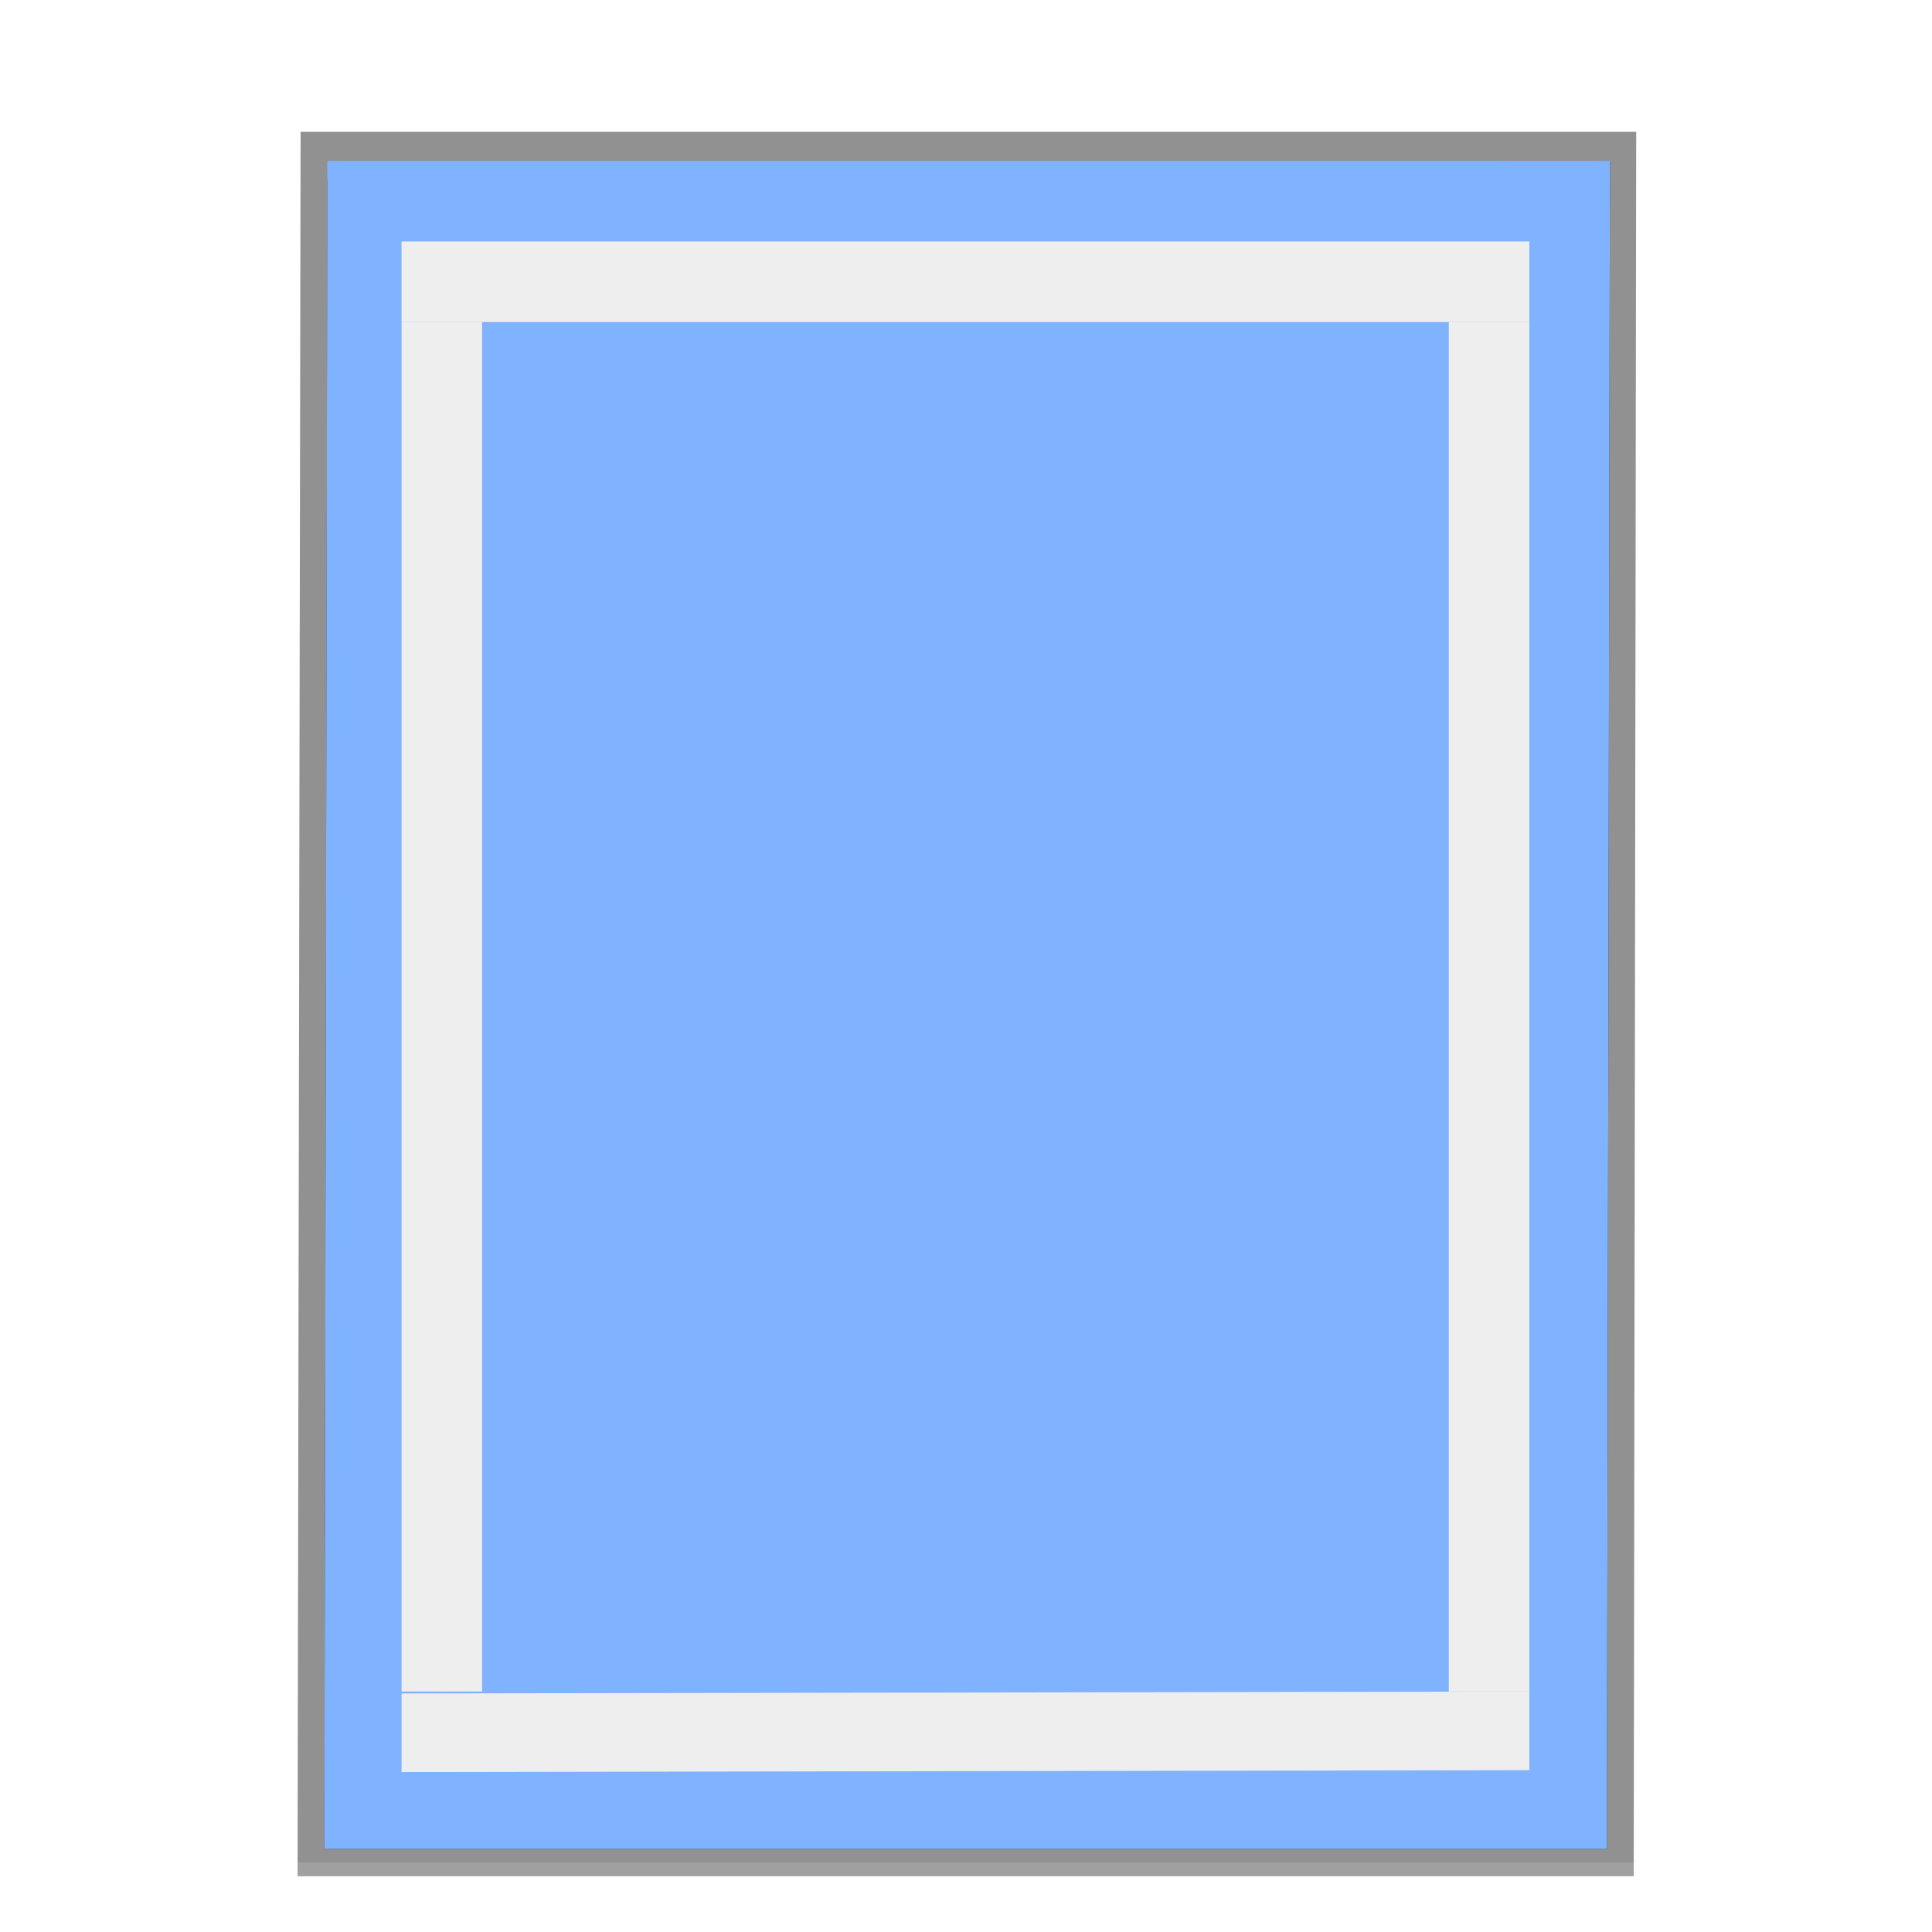 <?xml version="1.0" encoding="UTF-8" standalone="no"?>
<svg
   xmlns:dc="http://purl.org/dc/elements/1.1/"
   xmlns:cc="http://creativecommons.org/ns#"
   xmlns:rdf="http://www.w3.org/1999/02/22-rdf-syntax-ns#"
   xmlns:svg="http://www.w3.org/2000/svg"
   xmlns="http://www.w3.org/2000/svg"
   xmlns:sodipodi="http://sodipodi.sourceforge.net/DTD/sodipodi-0.dtd"
   xmlns:inkscape="http://www.inkscape.org/namespaces/inkscape"
   enable-background="new 0 0 128 128"
   height="24"
   viewBox="0 0 24 24"
   width="24"
   version="1.1"
   id="svg32"
   sodipodi:docname="lc_masterpage.svg"
   inkscape:version="0.92.4 (unknown)"
   inkscape:export-filename="/home/rizmut/Dokumen/Rizmut/Github/libreoffice-style-karasa-jaga/build/next/cmd/lc_masterpage.png"
   inkscape:export-xdpi="96"
   inkscape:export-ydpi="96">
  <defs
     id="defs36" />
  <sodipodi:namedview
     pagecolor="#ffffff"
     bordercolor="#666666"
     borderopacity="1"
     objecttolerance="10"
     gridtolerance="10"
     guidetolerance="10"
     inkscape:pageopacity="0"
     inkscape:pageshadow="2"
     inkscape:window-width="1366"
     inkscape:window-height="714"
     id="namedview34"
     showgrid="true"
     inkscape:zoom="20.85965"
     inkscape:cx="14.221564"
     inkscape:cy="9.3022383"
     inkscape:window-x="0"
     inkscape:window-y="28"
     inkscape:window-maximized="1"
     inkscape:current-layer="g876"
     showguides="false">
    <inkscape:grid
       type="xygrid"
       id="grid864"
       spacingx="0.5"
       spacingy="0.5"
       empspacing="2" />
  </sodipodi:namedview>
  <filter
     id="a">
    <feGaussianBlur
       stdDeviation="1.039"
       id="feGaussianBlur2" />
  </filter>
  <filter
     id="b">
    <feGaussianBlur
       stdDeviation=".501"
       id="feGaussianBlur5" />
  </filter>
  <g
     id="g876"
     transform="matrix(0,0.172,-0.172,0,21.963,2.998)">
    <path
       id="path8"
       transform="matrix(0,1.009,-1.003,0,127.077,-1.871)"
       d="M 11.468,9 11.291,134.581 H 106.89 L 107.108,9 Z"
       inkscape:connector-curvature="0"
       style="opacity:0.307;filter:url(#a)"
       sodipodi:nodetypes="ccccc" />
    <path
       id="path12"
       transform="matrix(0,1.009,-1.003,0,127.077,-1.871)"
       d="M 11.468,8.969 11.291,134.581 h 95.599 l 0.217,-125.613 -95.64,7.8e-6 z"
       inkscape:connector-curvature="0"
       style="opacity:0.553;filter:url(#a)"
       sodipodi:nodetypes="cccccc" />
    <path
       id="path10"
       transform="matrix(0,1.009,-1.003,0,127.077,-1.871)"
       d="M 11.468,9.966 11.291,134.581 H 106.89 L 107.108,9.966 11.468,9.966 Z"
       inkscape:connector-curvature="0"
       style="opacity:0.307;filter:url(#a)"
       sodipodi:nodetypes="cccccc" />
    <path
       id="path14"
       transform="matrix(0,1.009,-1.003,0,127.077,-1.871)"
       d="m 13.388,10.931 -0.217,121.52 91.214,-0.058 c 0.375,-0.375 0.585,-0.884 0.586,-1.414 l 0.217,-120.048 -91.8,8e-6 z"
       inkscape:connector-curvature="0"
       style="opacity:0.896;filter:url(#b)"
       sodipodi:nodetypes="cccsccc" />
    <path
       id="path16"
       d="M 116.11,11.638 -5.808,11.419 v 92.63 l 121.918,0.219 -10e-6,-92.63 z"
       inkscape:connector-curvature="0"
       style="fill:#80b3ff"
       sodipodi:nodetypes="cccccc" />
    <g
       id="g30"
       style="fill:#eeeeee">
      <path
         id="path20"
         d="m 104.738,17.237 h 5.678 l 0.138,81.453 h -5.678 z"
         inkscape:connector-curvature="0"
         sodipodi:nodetypes="ccccc" />
      <path
         id="path22"
         d="m 0.01,17.237 h 5.818 l 0,81.455 h -5.818 z"
         inkscape:connector-curvature="0"
         sodipodi:nodetypes="ccccc" />
      <path
         id="path24"
         d="m 5.827,92.872 98.909,0 v 5.818 l -98.909,0 z"
         inkscape:connector-curvature="0"
         sodipodi:nodetypes="ccccc" />
      <path
         id="path26"
         d="m 5.829,17.237 98.909,0 v 5.818 l -98.909,0 z"
         inkscape:connector-curvature="0"
         sodipodi:nodetypes="ccccc" />
    </g>
  </g>
</svg>
